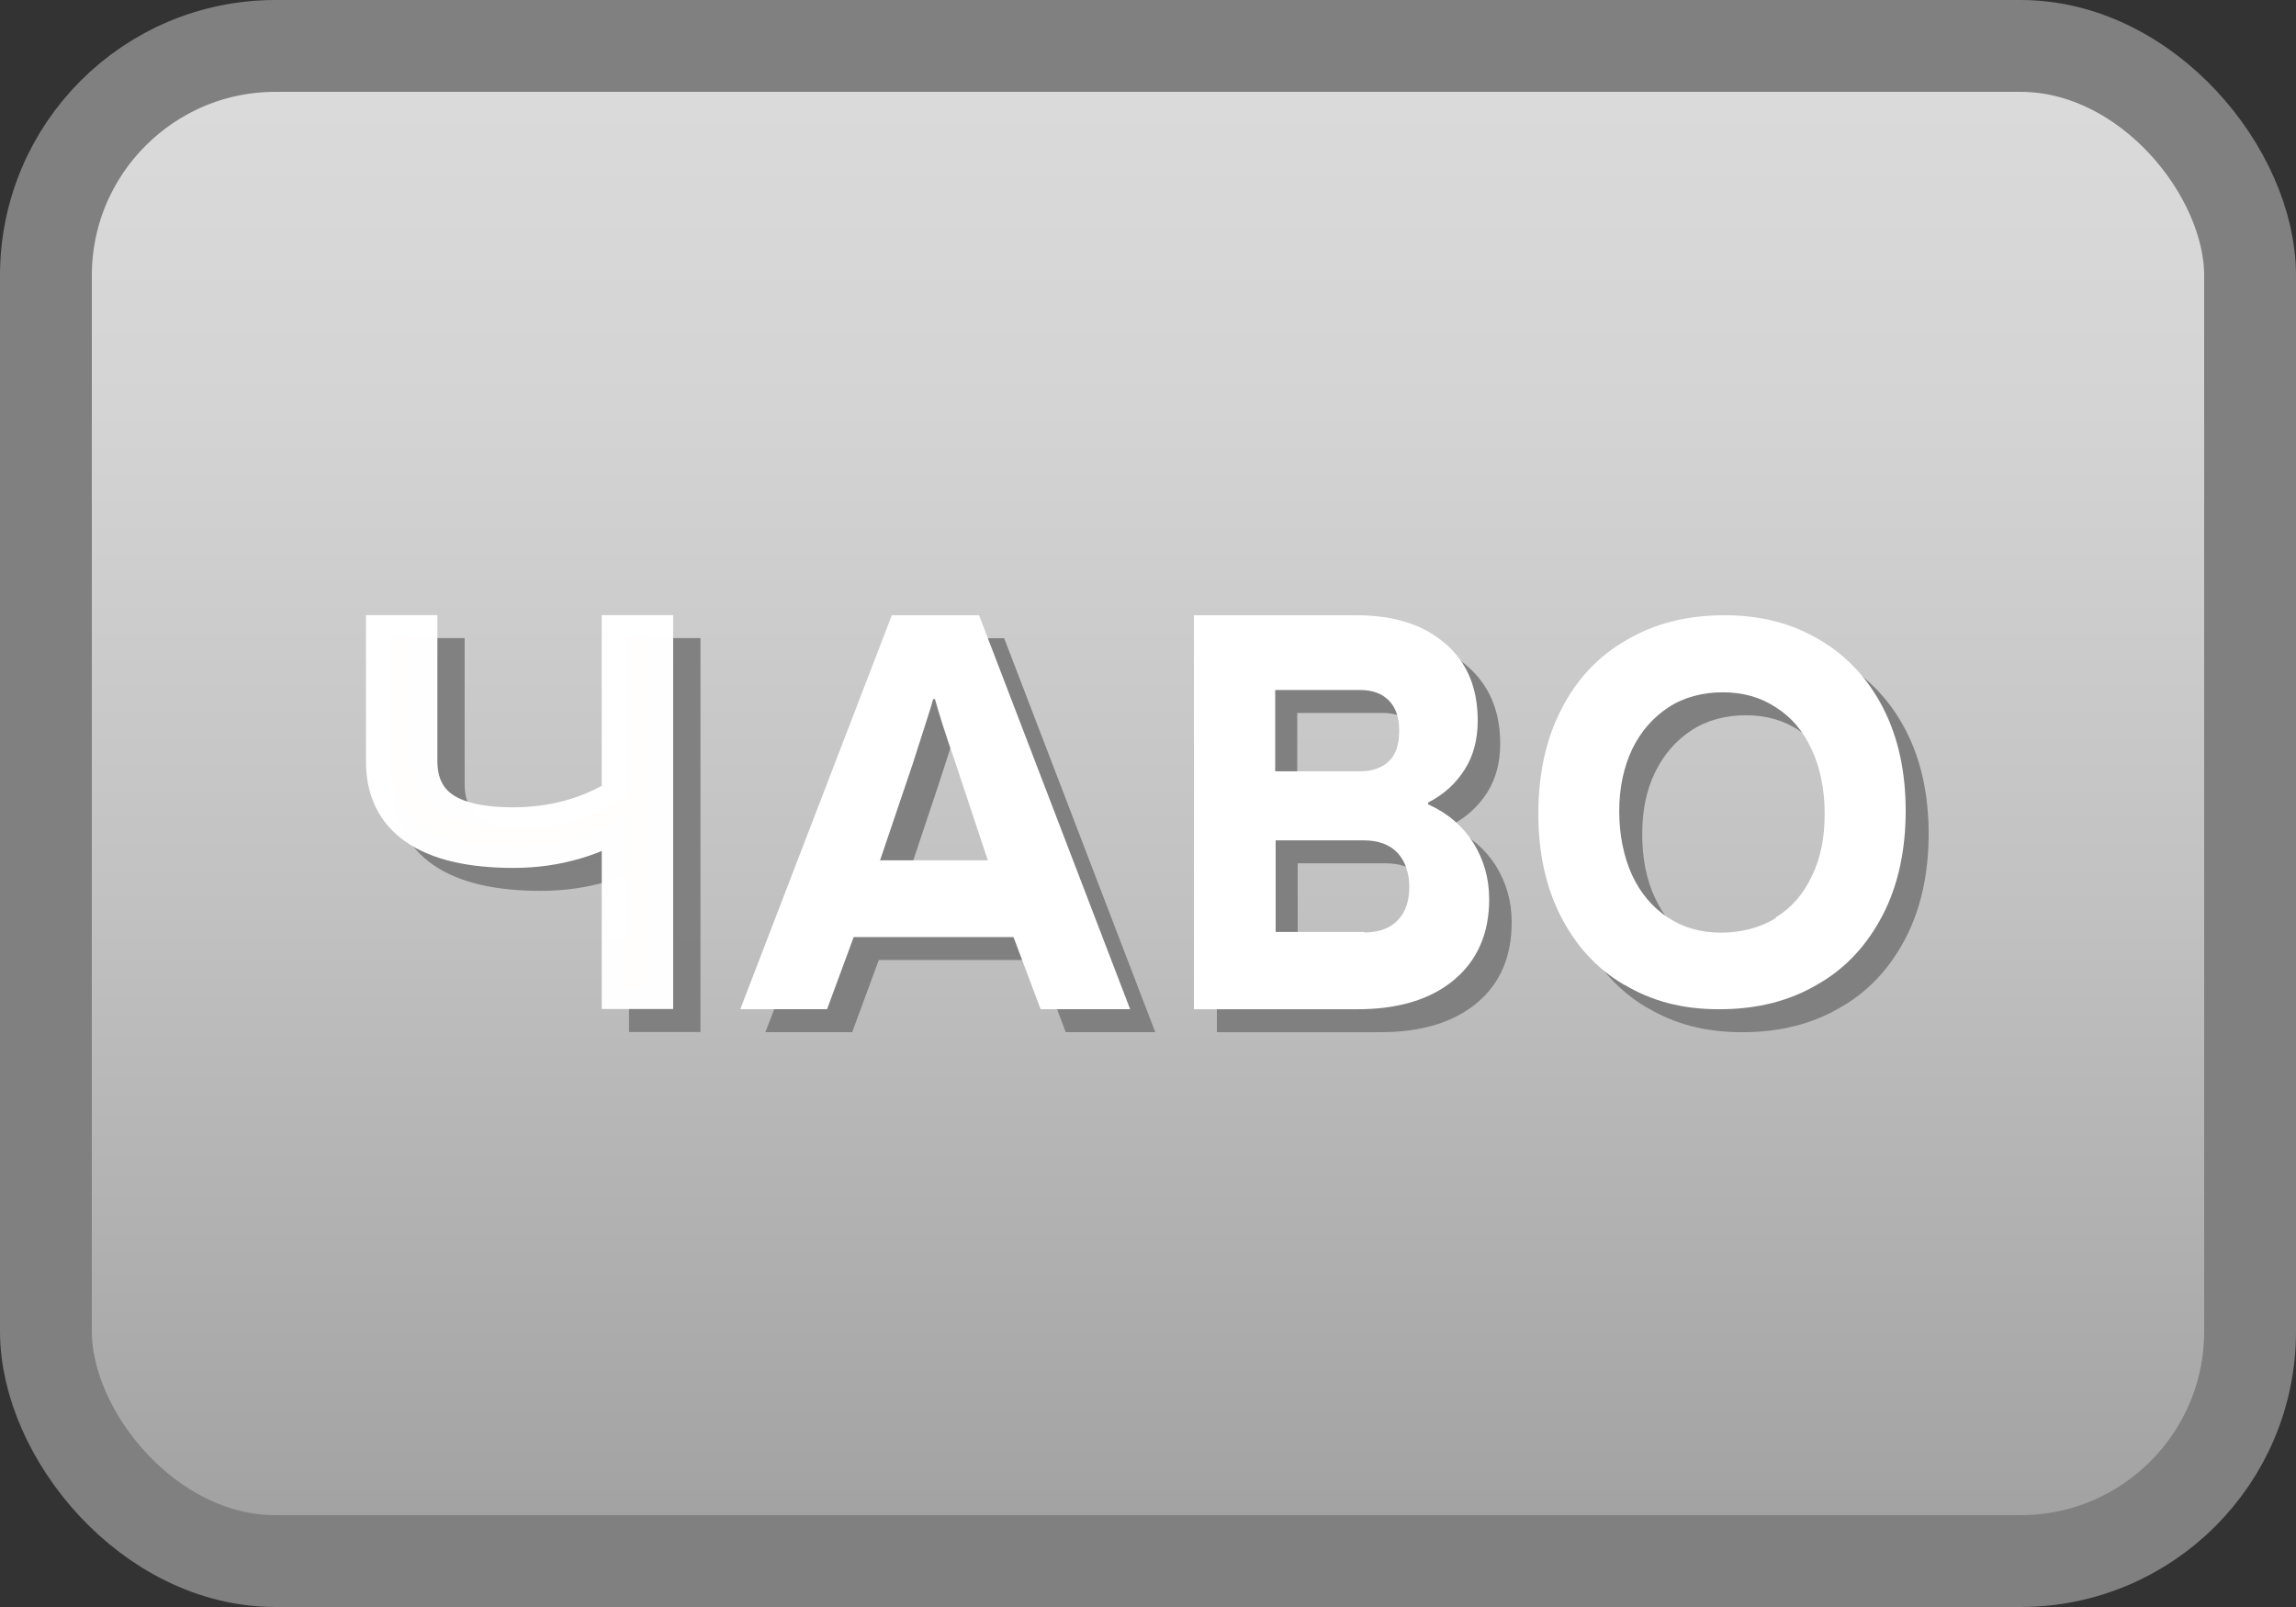 <?xml version="1.0" encoding="UTF-8" standalone="no"?>
<svg
   viewBox="0 0 50 35"
   version="1.1"
   id="svg11"
   sodipodi:docname="ЧАВО_неактивно.svg"
   inkscape:version="1.3.2 (091e20e, 2023-11-25, custom)"
   xmlns:inkscape="http://www.inkscape.org/namespaces/inkscape"
   xmlns:sodipodi="http://sodipodi.sourceforge.net/DTD/sodipodi-0.dtd"
   xmlns="http://www.w3.org/2000/svg"
   xmlns:svg="http://www.w3.org/2000/svg">
  <rect x="0" y="0" width="50" height="35" fill="#333333" stroke="none"/>
  <sodipodi:namedview
     id="namedview11"
     pagecolor="#ffffff"
     bordercolor="#000000"
     borderopacity="0.25"
     inkscape:showpageshadow="2"
     inkscape:pageopacity="0.0"
     inkscape:pagecheckerboard="0"
     inkscape:deskcolor="#d1d1d1"
     inkscape:zoom="13.36"
     inkscape:cx="25"
     inkscape:cy="17.477545"
     inkscape:window-width="1920"
     inkscape:window-height="1009"
     inkscape:window-x="-8"
     inkscape:window-y="-8"
     inkscape:window-maximized="1"
     inkscape:current-layer="svg11" />
  <defs
     id="defs5">
    <style
       id="style1">.cls-1{fill:url(#_Безымянный_градиент_4);}.cls-1,.cls-2,.cls-3{stroke-width:0px;}.cls-2{fill:gray;}.cls-4{fill:none;stroke:gray;stroke-miterlimit:10;stroke-width:2px;}.cls-3{fill:#fff;}</style>
    <linearGradient
       id="_Безымянный_градиент_4"
       x1="745"
       y1="34"
       x2="745"
       y2="1"
       gradientTransform="translate(-720)"
       gradientUnits="userSpaceOnUse">
      <stop
         offset="0"
         stop-color="#dbdbdb"
         id="stop1" />
      <stop
         offset=".24"
         stop-color="#d4d4d4"
         id="stop2" />
      <stop
         offset=".57"
         stop-color="#c1c1c1"
         id="stop3" />
      <stop
         offset=".96"
         stop-color="#a3a3a3"
         id="stop4" />
      <stop
         offset="1"
         stop-color="#a0a0a0"
         id="stop5" />
    </linearGradient>
  </defs>
  <g
     id="button">
    <rect
       class="cls-1"
       x="1"
       y="1"
       width="48"
       height="33"
       rx="5"
       ry="5"
       transform="translate(50 35) rotate(180)"
       id="rect5" />
    <rect
       class="cls-4"
       x="1"
       y="1"
       width="48"
       height="33"
       rx="5"
       ry="5"
       id="rect6" />
  </g>
  <path
     class="d"
     d="M 35.87,21.949 C 35.272,21.599 34.819,21.1 34.492,20.462 34.164,19.825 34,19.071 34,18.222 c 0,-0.85 0.164,-1.625 0.501,-2.272 0.337,-0.648 0.8,-1.157 1.417,-1.508 C 36.525,14.081 37.239,13.9 38.048,13.9 c 0.81,0 1.475,0.181 2.072,0.531 0.598,0.35 1.06,0.85 1.388,1.487 0.328,0.637 0.492,1.391 0.492,2.241 0,0.85 -0.164,1.625 -0.501,2.272 -0.337,0.648 -0.8,1.157 -1.417,1.508 -0.607,0.361 -1.32,0.542 -2.14,0.542 -0.819,0 -1.475,-0.181 -2.063,-0.531 z m 3.287,-1.465 c 0.347,-0.212 0.607,-0.51 0.8,-0.903 0.193,-0.393 0.28,-0.839 0.28,-1.359 0,-0.52 -0.096,-0.998 -0.28,-1.391 -0.183,-0.404 -0.453,-0.711 -0.781,-0.924 -0.337,-0.223 -0.723,-0.329 -1.157,-0.329 -0.434,0 -0.848,0.106 -1.186,0.329 -0.337,0.223 -0.598,0.52 -0.79,0.913 -0.193,0.393 -0.28,0.839 -0.28,1.349 0,0.51 0.087,0.988 0.28,1.391 0.183,0.393 0.443,0.701 0.781,0.924 0.337,0.223 0.723,0.329 1.157,0.329 0.434,0 0.848,-0.106 1.195,-0.319 z"
     id="path4-0"
     style="fill:#808080;fill-opacity:1;stroke-width:0px" />
  <path
     class="d"
     d="m 31.6,18.023 c 0.42,0.189 0.74,0.468 0.97,0.825 0.23,0.368 0.35,0.78 0.35,1.237 0,0.747 -0.25,1.337 -0.76,1.761 -0.51,0.423 -1.21,0.635 -2.1,0.635 H 26.5 V 13.9 h 3.54 c 0.81,0 1.45,0.201 1.92,0.613 0.47,0.412 0.71,0.969 0.71,1.683 0,0.401 -0.09,0.758 -0.28,1.059 -0.19,0.301 -0.45,0.546 -0.8,0.724 v 0.033 z m -3.35,-2.507 v 1.783 h 1.85 c 0.27,0 0.48,-0.078 0.63,-0.223 0.15,-0.145 0.23,-0.368 0.23,-0.657 0,-0.29 -0.07,-0.501 -0.22,-0.657 -0.15,-0.156 -0.36,-0.234 -0.63,-0.234 h -1.86 z m 1.94,5.293 c 0.32,0 0.56,-0.089 0.73,-0.267 0.17,-0.178 0.25,-0.423 0.25,-0.724 0,-0.301 -0.09,-0.568 -0.26,-0.747 C 30.74,18.892 30.49,18.803 30.18,18.803 h -1.92 v 1.995 h 1.94 z"
     id="path5-2"
     style="fill:#808080;fill-opacity:1;stroke-width:0px" />
  <path
     class="d"
     d="m 25.158,22.48 h -1.95 L 22.618,20.909 H 19.138 l -0.58,1.571 h -1.89 L 19.968,13.9 h 1.9 z m -5.45,-3.243 h 2.34 L 21.348,17.098 c -0.23,-0.657 -0.37,-1.114 -0.44,-1.371 h -0.04 c -0.04,0.167 -0.19,0.635 -0.45,1.426 l -0.7,2.095 z"
     id="path6-1"
     style="fill:#808080;fill-opacity:1;stroke-width:0px" />
  <path
     class="e"
     d="M 35.37,21.449 C 34.772,21.099 34.319,20.6 33.992,19.962 33.664,19.325 33.5,18.571 33.5,17.722 c 0,-0.85 0.164,-1.625 0.501,-2.272 0.328,-0.648 0.8,-1.157 1.417,-1.508 0.607,-0.361 1.32,-0.542 2.13,-0.542 0.81,0 1.475,0.181 2.072,0.531 0.598,0.35 1.06,0.85 1.388,1.487 0.328,0.637 0.492,1.391 0.492,2.241 0,0.85 -0.164,1.625 -0.501,2.272 -0.337,0.648 -0.8,1.157 -1.417,1.508 -0.607,0.361 -1.32,0.542 -2.14,0.542 -0.819,0 -1.475,-0.181 -2.063,-0.531 z m 3.296,-1.465 c 0.347,-0.212 0.607,-0.51 0.79,-0.903 0.193,-0.393 0.28,-0.839 0.28,-1.359 0,-0.52 -0.096,-0.998 -0.28,-1.391 -0.183,-0.404 -0.443,-0.711 -0.781,-0.924 -0.337,-0.223 -0.723,-0.329 -1.157,-0.329 -0.434,0 -0.848,0.106 -1.186,0.329 -0.337,0.223 -0.598,0.52 -0.79,0.913 -0.183,0.393 -0.28,0.839 -0.28,1.349 0,0.51 0.096,0.988 0.28,1.391 0.183,0.393 0.443,0.701 0.781,0.924 0.337,0.223 0.723,0.329 1.157,0.329 0.434,0 0.848,-0.106 1.195,-0.319 z"
     id="path13-3"
     style="fill:#ffffff;stroke-width:0px" />
  <path
     class="e"
     d="m 31.11,17.523 c 0.42,0.189 0.74,0.468 0.97,0.825 0.23,0.368 0.35,0.78 0.35,1.237 0,0.747 -0.26,1.337 -0.77,1.761 -0.51,0.423 -1.21,0.635 -2.1,0.635 H 26 V 13.4 h 3.54 c 0.81,0 1.45,0.201 1.93,0.613 0.48,0.412 0.71,0.969 0.71,1.683 0,0.401 -0.09,0.758 -0.28,1.059 -0.19,0.301 -0.45,0.546 -0.8,0.724 v 0.033 z m -3.34,-2.507 v 1.783 h 1.85 c 0.27,0 0.48,-0.078 0.63,-0.223 0.15,-0.145 0.22,-0.368 0.22,-0.657 0,-0.29 -0.07,-0.501 -0.22,-0.657 -0.15,-0.156 -0.36,-0.234 -0.63,-0.234 h -1.86 z m 1.94,5.293 c 0.31,0 0.56,-0.089 0.73,-0.267 0.17,-0.178 0.25,-0.423 0.25,-0.724 0,-0.301 -0.09,-0.568 -0.26,-0.747 C 30.26,18.392 30.01,18.303 29.7,18.303 h -1.92 v 1.995 h 1.94 z"
     id="path14-2"
     style="fill:#ffffff;stroke-width:0px" />
  <path
     class="e"
     d="m 24.611,21.98 h -1.95 l -0.59,-1.571 h -3.48 l -0.58,1.571 H 16.121 L 19.421,13.4 h 1.9 z m -5.44,-3.243 h 2.34 l -0.71,-2.139 c -0.23,-0.657 -0.37,-1.114 -0.44,-1.371 h -0.04 c -0.04,0.167 -0.2,0.635 -0.45,1.426 L 19.161,18.749 Z"
     id="path15-6"
     style="fill:#ffffff;stroke-width:0px" />
  <g
     id="g2-3"
     transform="matrix(0.761,0,0,0.662,7.693,-32.449)"
     style="display:inline;fill:#808080;fill-opacity:1;stroke:#808080;stroke-width:5.324;stroke-linecap:square;stroke-miterlimit:3.7;stroke-opacity:1">
    <path
       d="m 8.597,76.524 q -1.463,1.096 -3.227,1.096 -3.521,0 -3.521,-2.797 V 70.715 h 0.633 v 4.092 q 0,2.23 2.872,2.23 1.802,0 3.242,-1.035 V 70.715 H 9.23 V 82.264 H 8.597 Z"
       id="text1-4-9"
       style="font-weight:300;font-size:8.463px;font-family:'Yu Gothic';-inkscape-font-specification:'Yu Gothic, Light';text-align:center;white-space:pre;display:inline;opacity:0.99;fill:#808080;fill-opacity:1;stroke:#808080;stroke-width:1.411;stroke-opacity:1"
       aria-label="Ч" />
  </g>
  <g
     id="g2-3-9"
     transform="matrix(0.761,0,0,0.662,21.464,-38.712)"
     style="fill:#7749ec;fill-opacity:0.919;stroke:#ffffff;stroke-width:5.324;stroke-linecap:square;stroke-miterlimit:3.7;stroke-opacity:1">
    <path
       d="m -10.279,85.23 q -1.463,1.096 -3.227,1.096 -3.521,0 -3.521,-2.797 v -4.108 h 0.633 v 4.092 q 0,2.23 2.872,2.23 1.802,0 3.242,-1.035 v -5.288 h 0.633 v 11.549 h -0.633 z"
       id="text1-4-9-9"
       style="font-weight:300;font-size:8.463px;font-family:'Yu Gothic';-inkscape-font-specification:'Yu Gothic, Light';text-align:center;white-space:pre;opacity:0.99;fill:#cc4c1b;fill-opacity:0.84;stroke-width:1.411"
       aria-label="Ч" />
  </g>
</svg>
